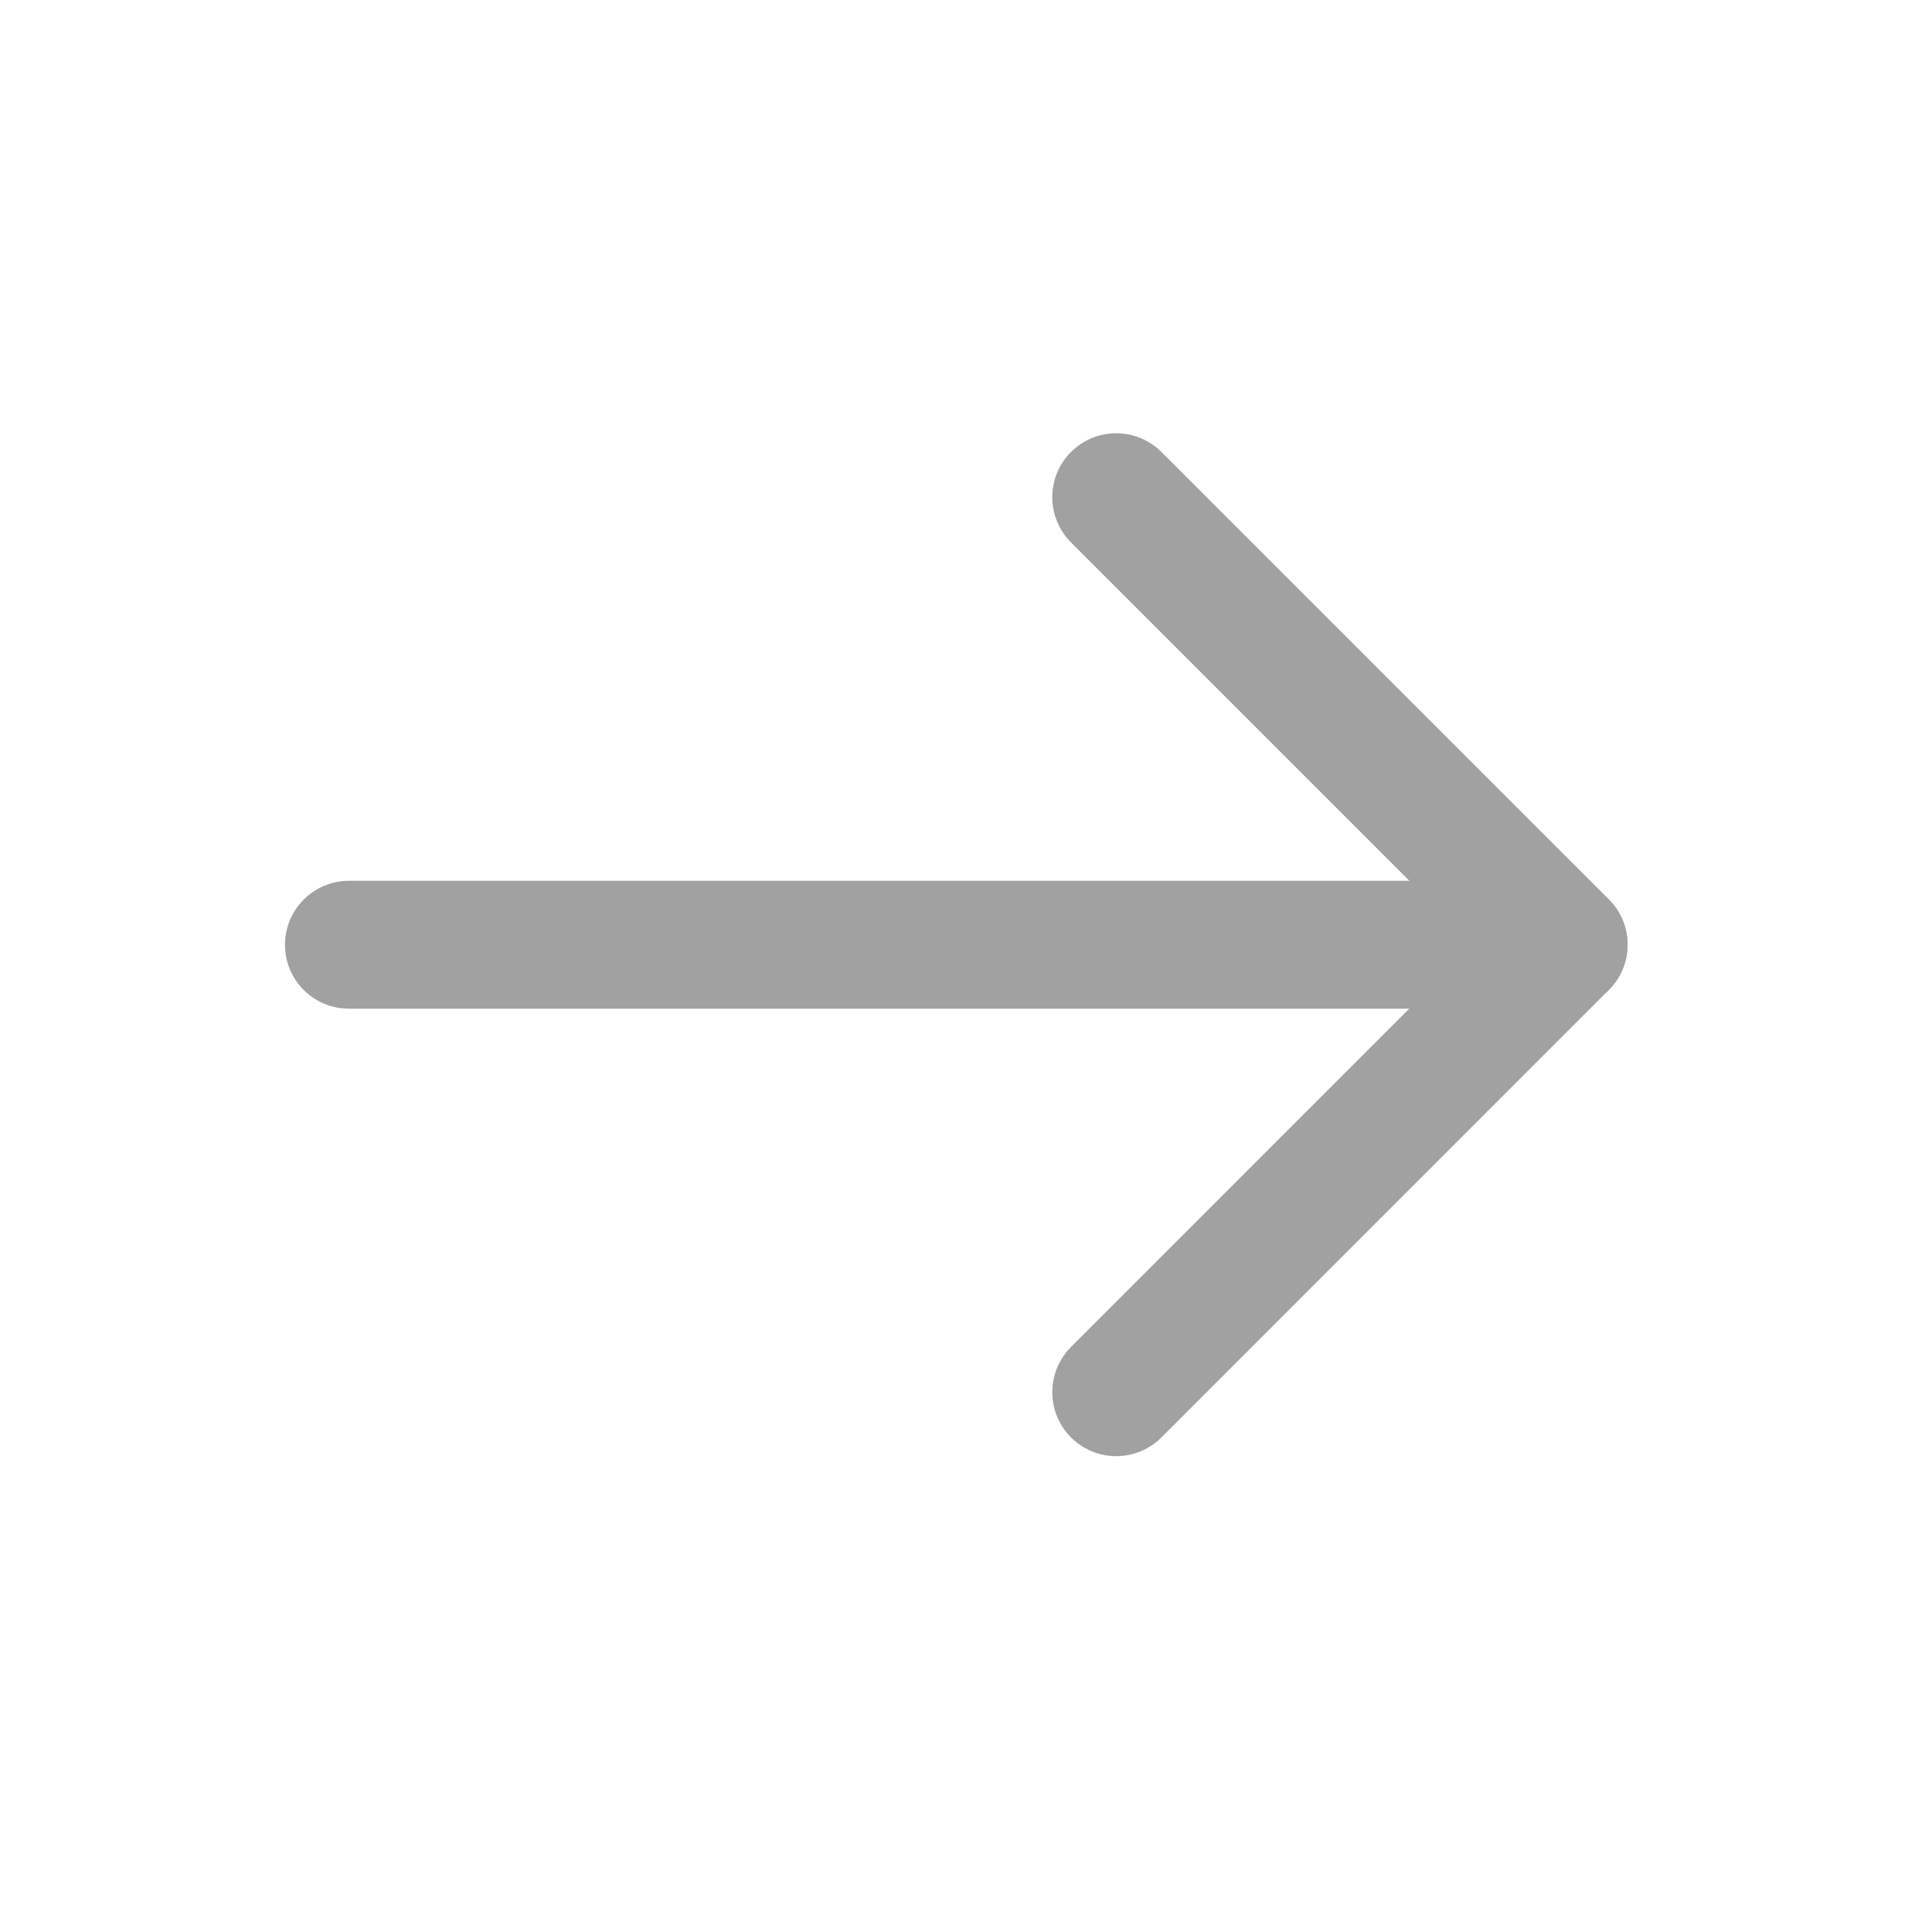 <svg width="20" height="20" viewBox="0 0 20 20" fill="none" xmlns="http://www.w3.org/2000/svg">
<path d="M3.612 9.78H16.186" stroke="#A1A1A2" stroke-width="1.324" stroke-linecap="round" stroke-linejoin="round"/>
<path d="M11.555 5.147L16.187 9.779L11.555 14.412" stroke="#A1A1A2" stroke-width="1.324" stroke-linecap="round" stroke-linejoin="round"/>
</svg>

